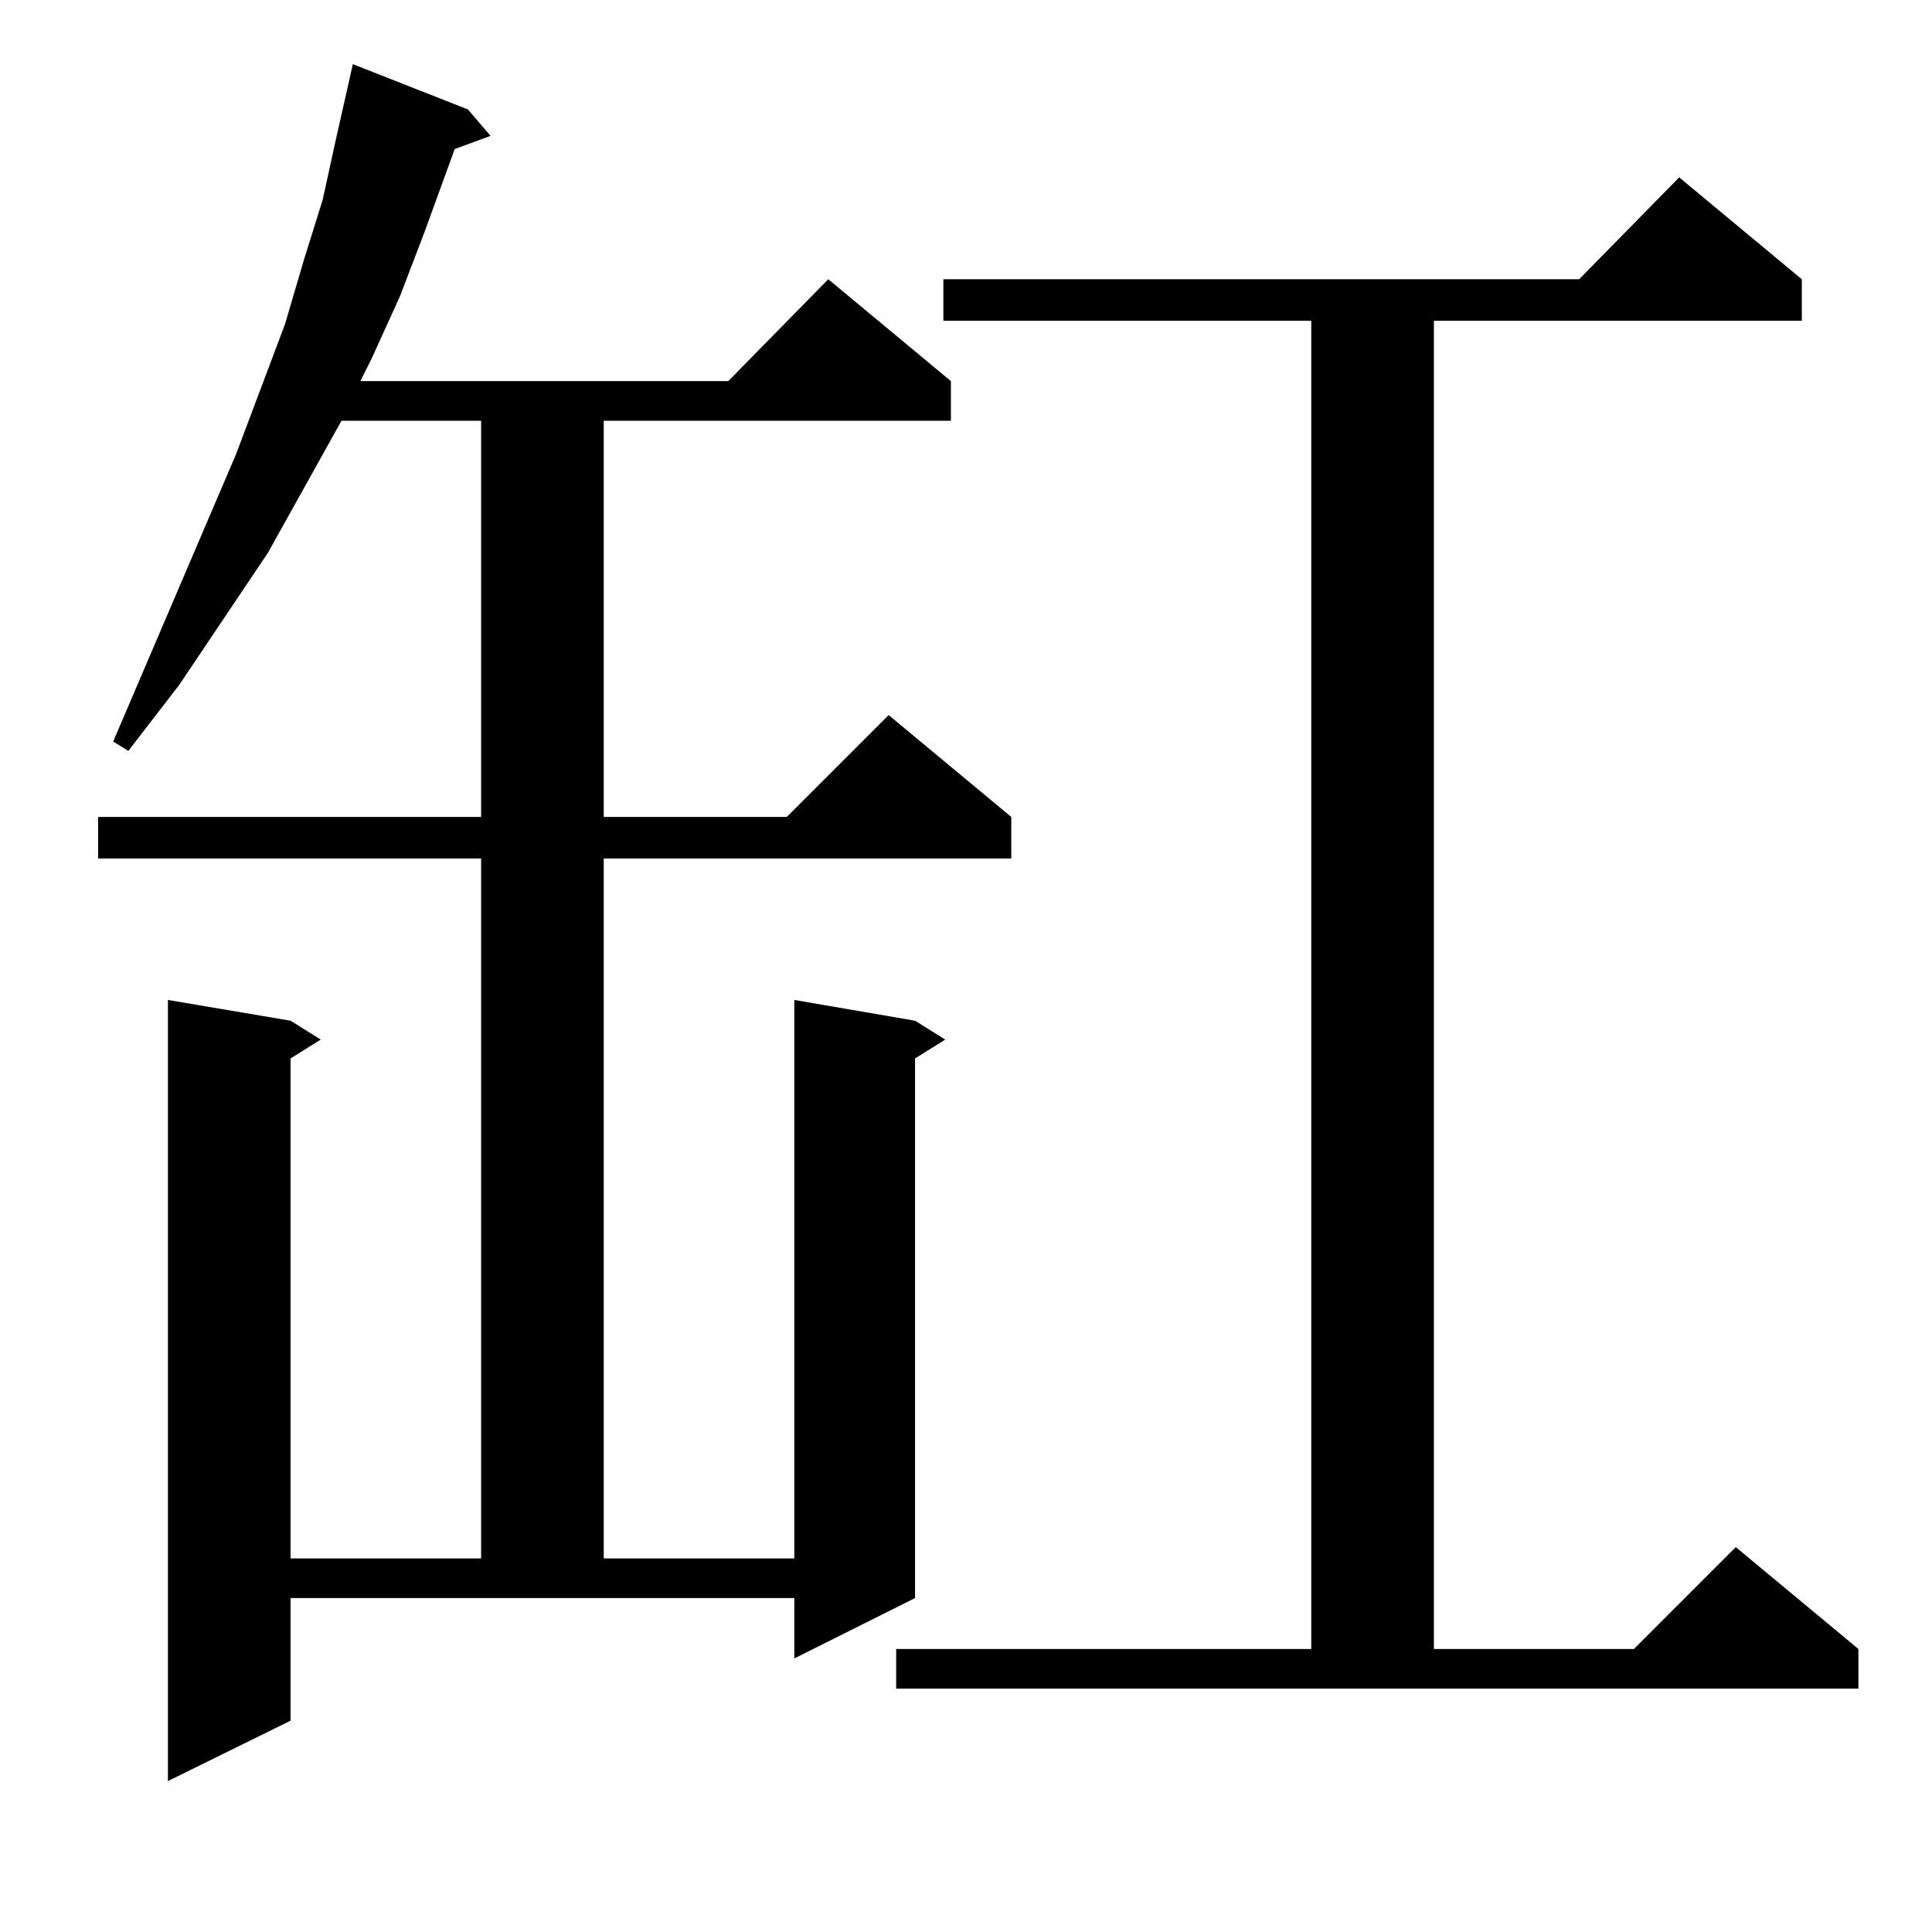 <?xml version="1.0" standalone="no"?>
<!DOCTYPE svg PUBLIC "-//W3C//DTD SVG 1.1//EN" "http://www.w3.org/Graphics/SVG/1.1/DTD/svg11.dtd" >
<svg xmlns="http://www.w3.org/2000/svg" xmlns:xlink="http://www.w3.org/1999/xlink" version="1.1" viewBox="0 -144 1024 1024">
  <g transform="matrix(1 0 0 -1 0 880)">
   <path fill="currentColor"
d="M154 112l-65 -32v414l65 -11l16 -10l-16 -10v-265h101v371h-203v22h203v210h-74l-39 -70l-47 -70l-27 -35l-8 5l65 152l26 69l10 34l10 32l7 32l7 31l2 9l61 -24l12 -14l-19 -7l-16 -44l-13 -34l-15 -33l-6 -12h195l53 54l65 -54v-21h-184v-210h97l54 54l65 -54v-22h-216
v-371h101v296l64 -11l16 -10l-16 -10v-286l-64 -32v32h-267v-65zM475 150h220v704h-195v22h337l53 54l65 -54v-22h-195v-704h106l54 54l65 -54v-21h-510v21z" />
  </g>

</svg>
